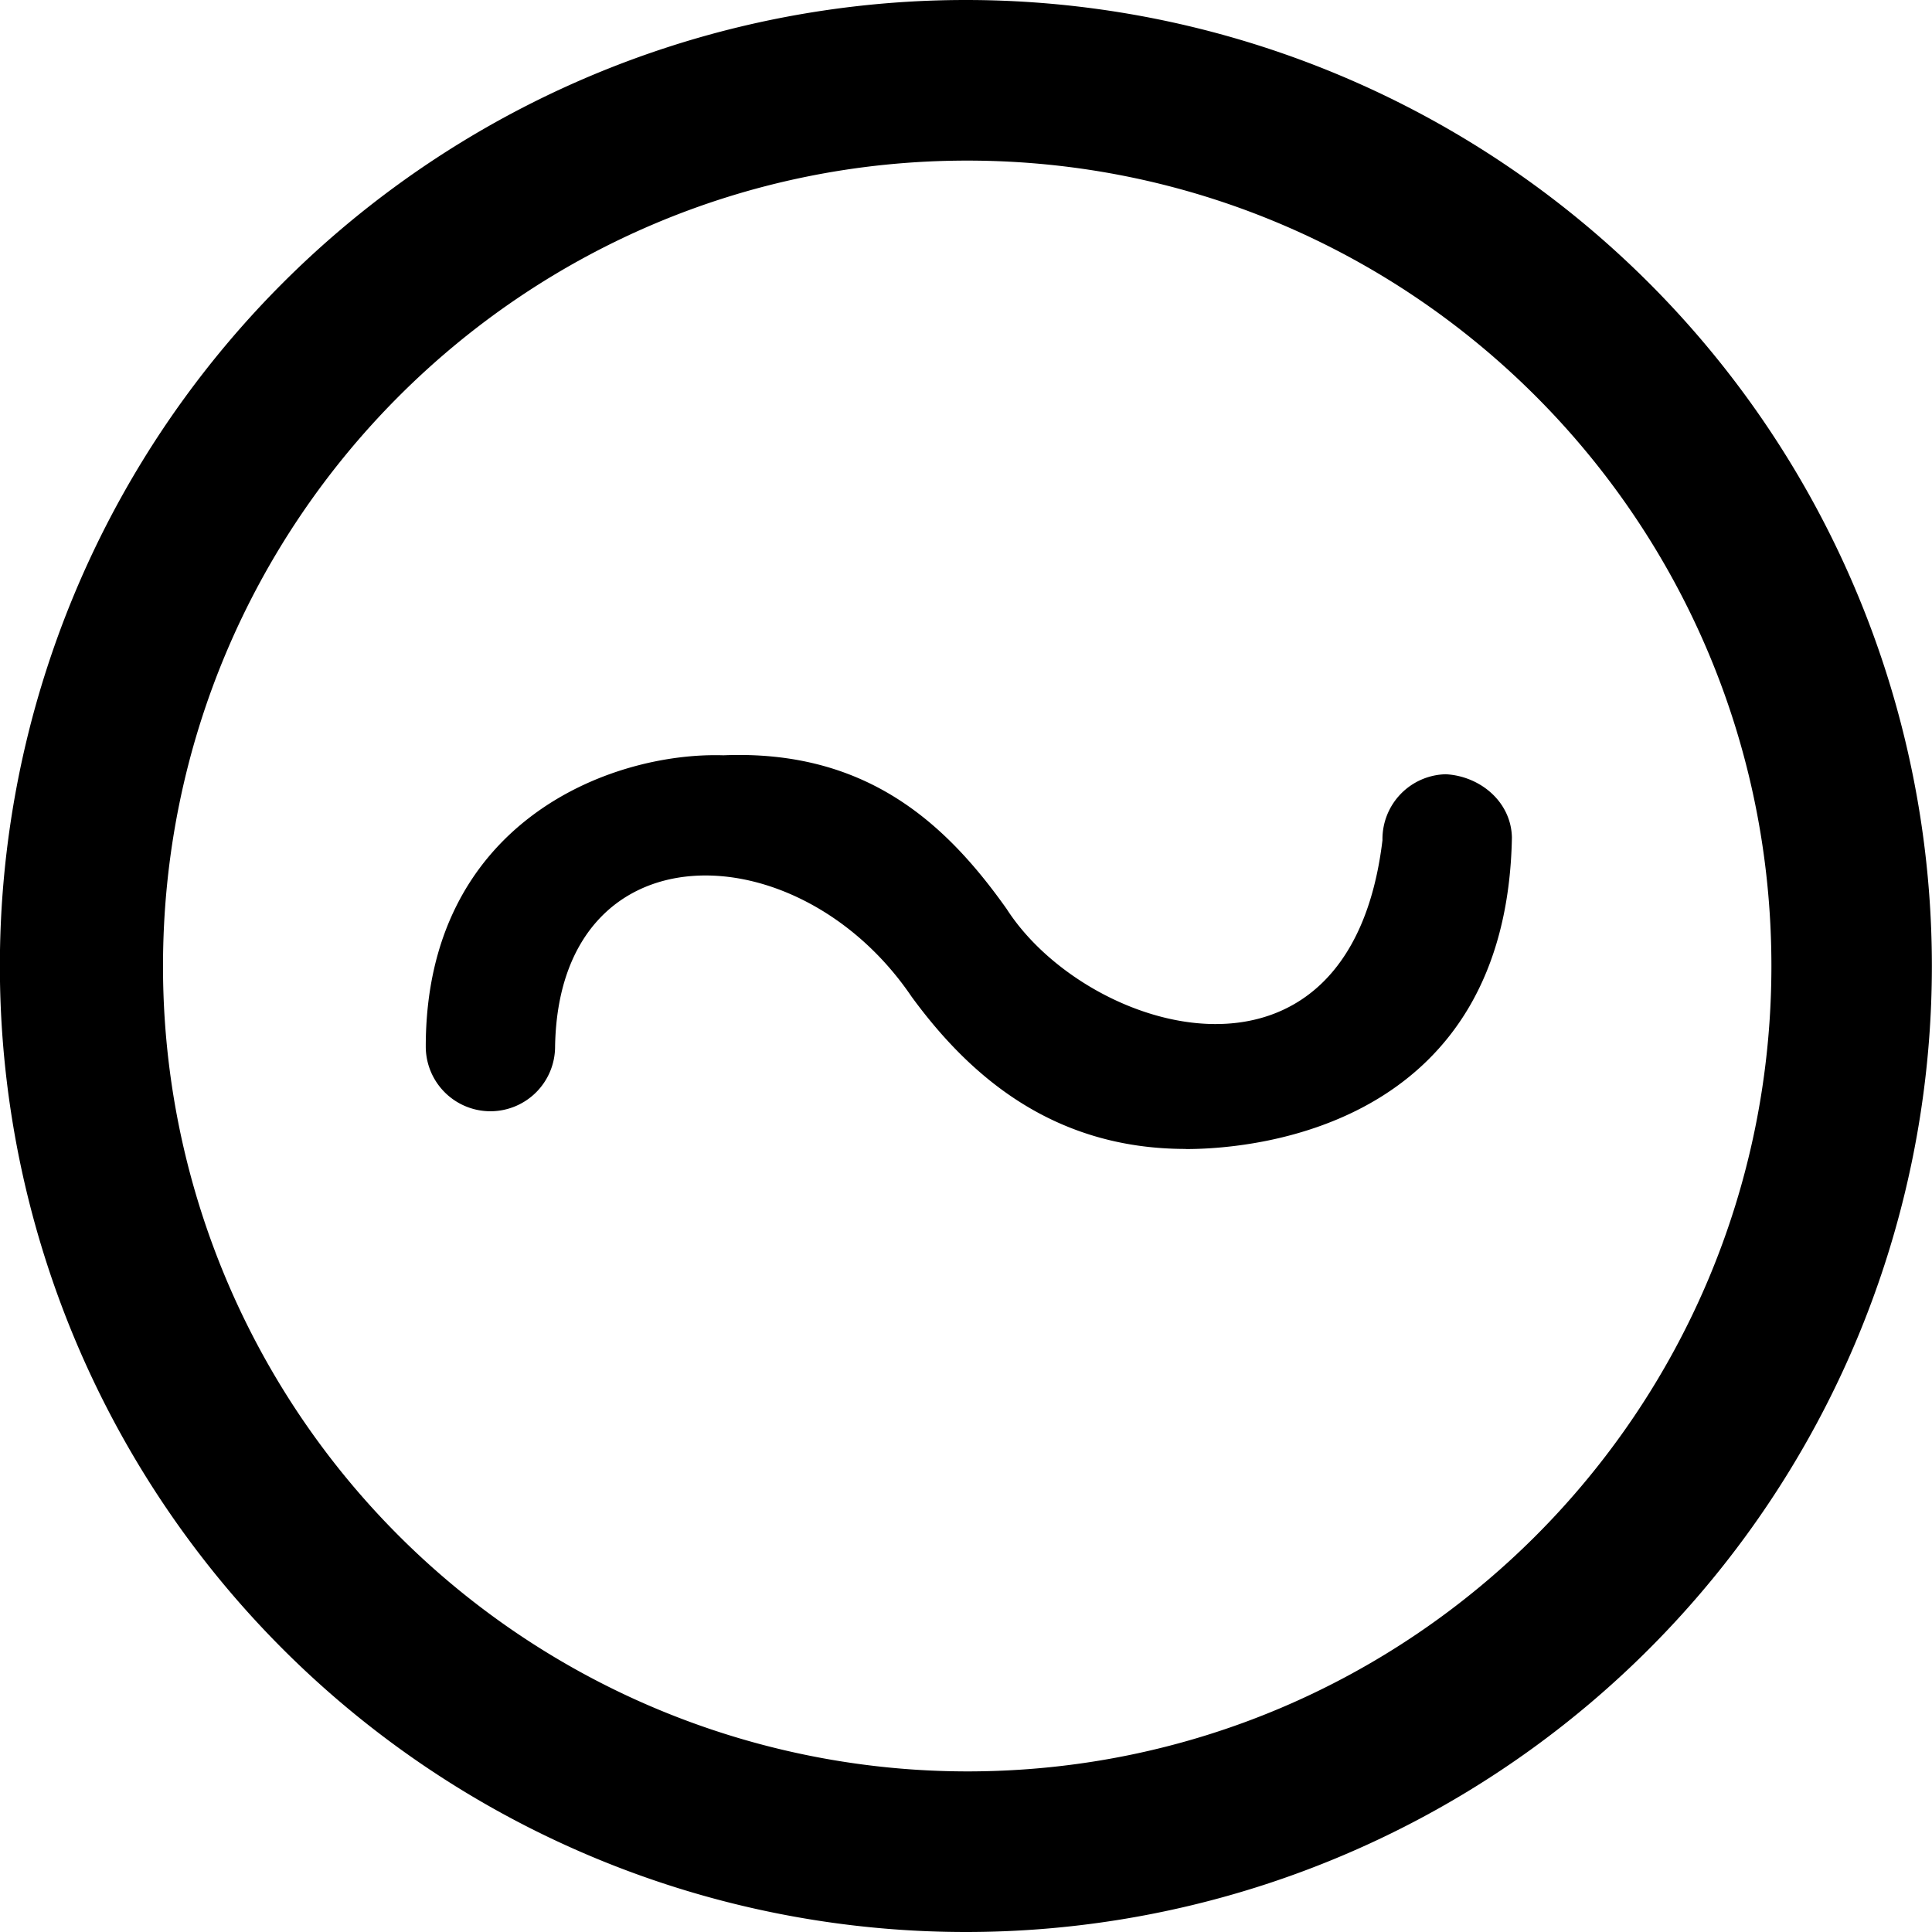 <svg xmlns="http://www.w3.org/2000/svg" viewBox="0 0 16 16"><path fill="currentColor" fill-rule="evenodd" d="M8 0a8 8 0 1 1-.002 16A8 8 0 0 1 8 0zm.01 14.67c3.68 0 6.66-2.984 6.66-6.67s-2.98-6.67-6.66-6.67C4.333 1.33 1.35 4.316 1.35 8a6.665 6.665 0 0 0 6.66 6.67zm1.81-5.155c-1.108 0-1.798-.615-2.27-1.26-.936-1.382-2.92-1.423-2.953.41a.536.536 0 0 1-.534.538.536.536 0 0 1-.537-.535c0-1.862 1.534-2.442 2.465-2.413 1.184-.048 1.844.564 2.346 1.273.666 1.036 2.84 1.694 3.112-.57a.537.537 0 0 1 .524-.546c.285.015.542.228.548.524-.044 2.353-2.056 2.58-2.7 2.58z"/></svg>
